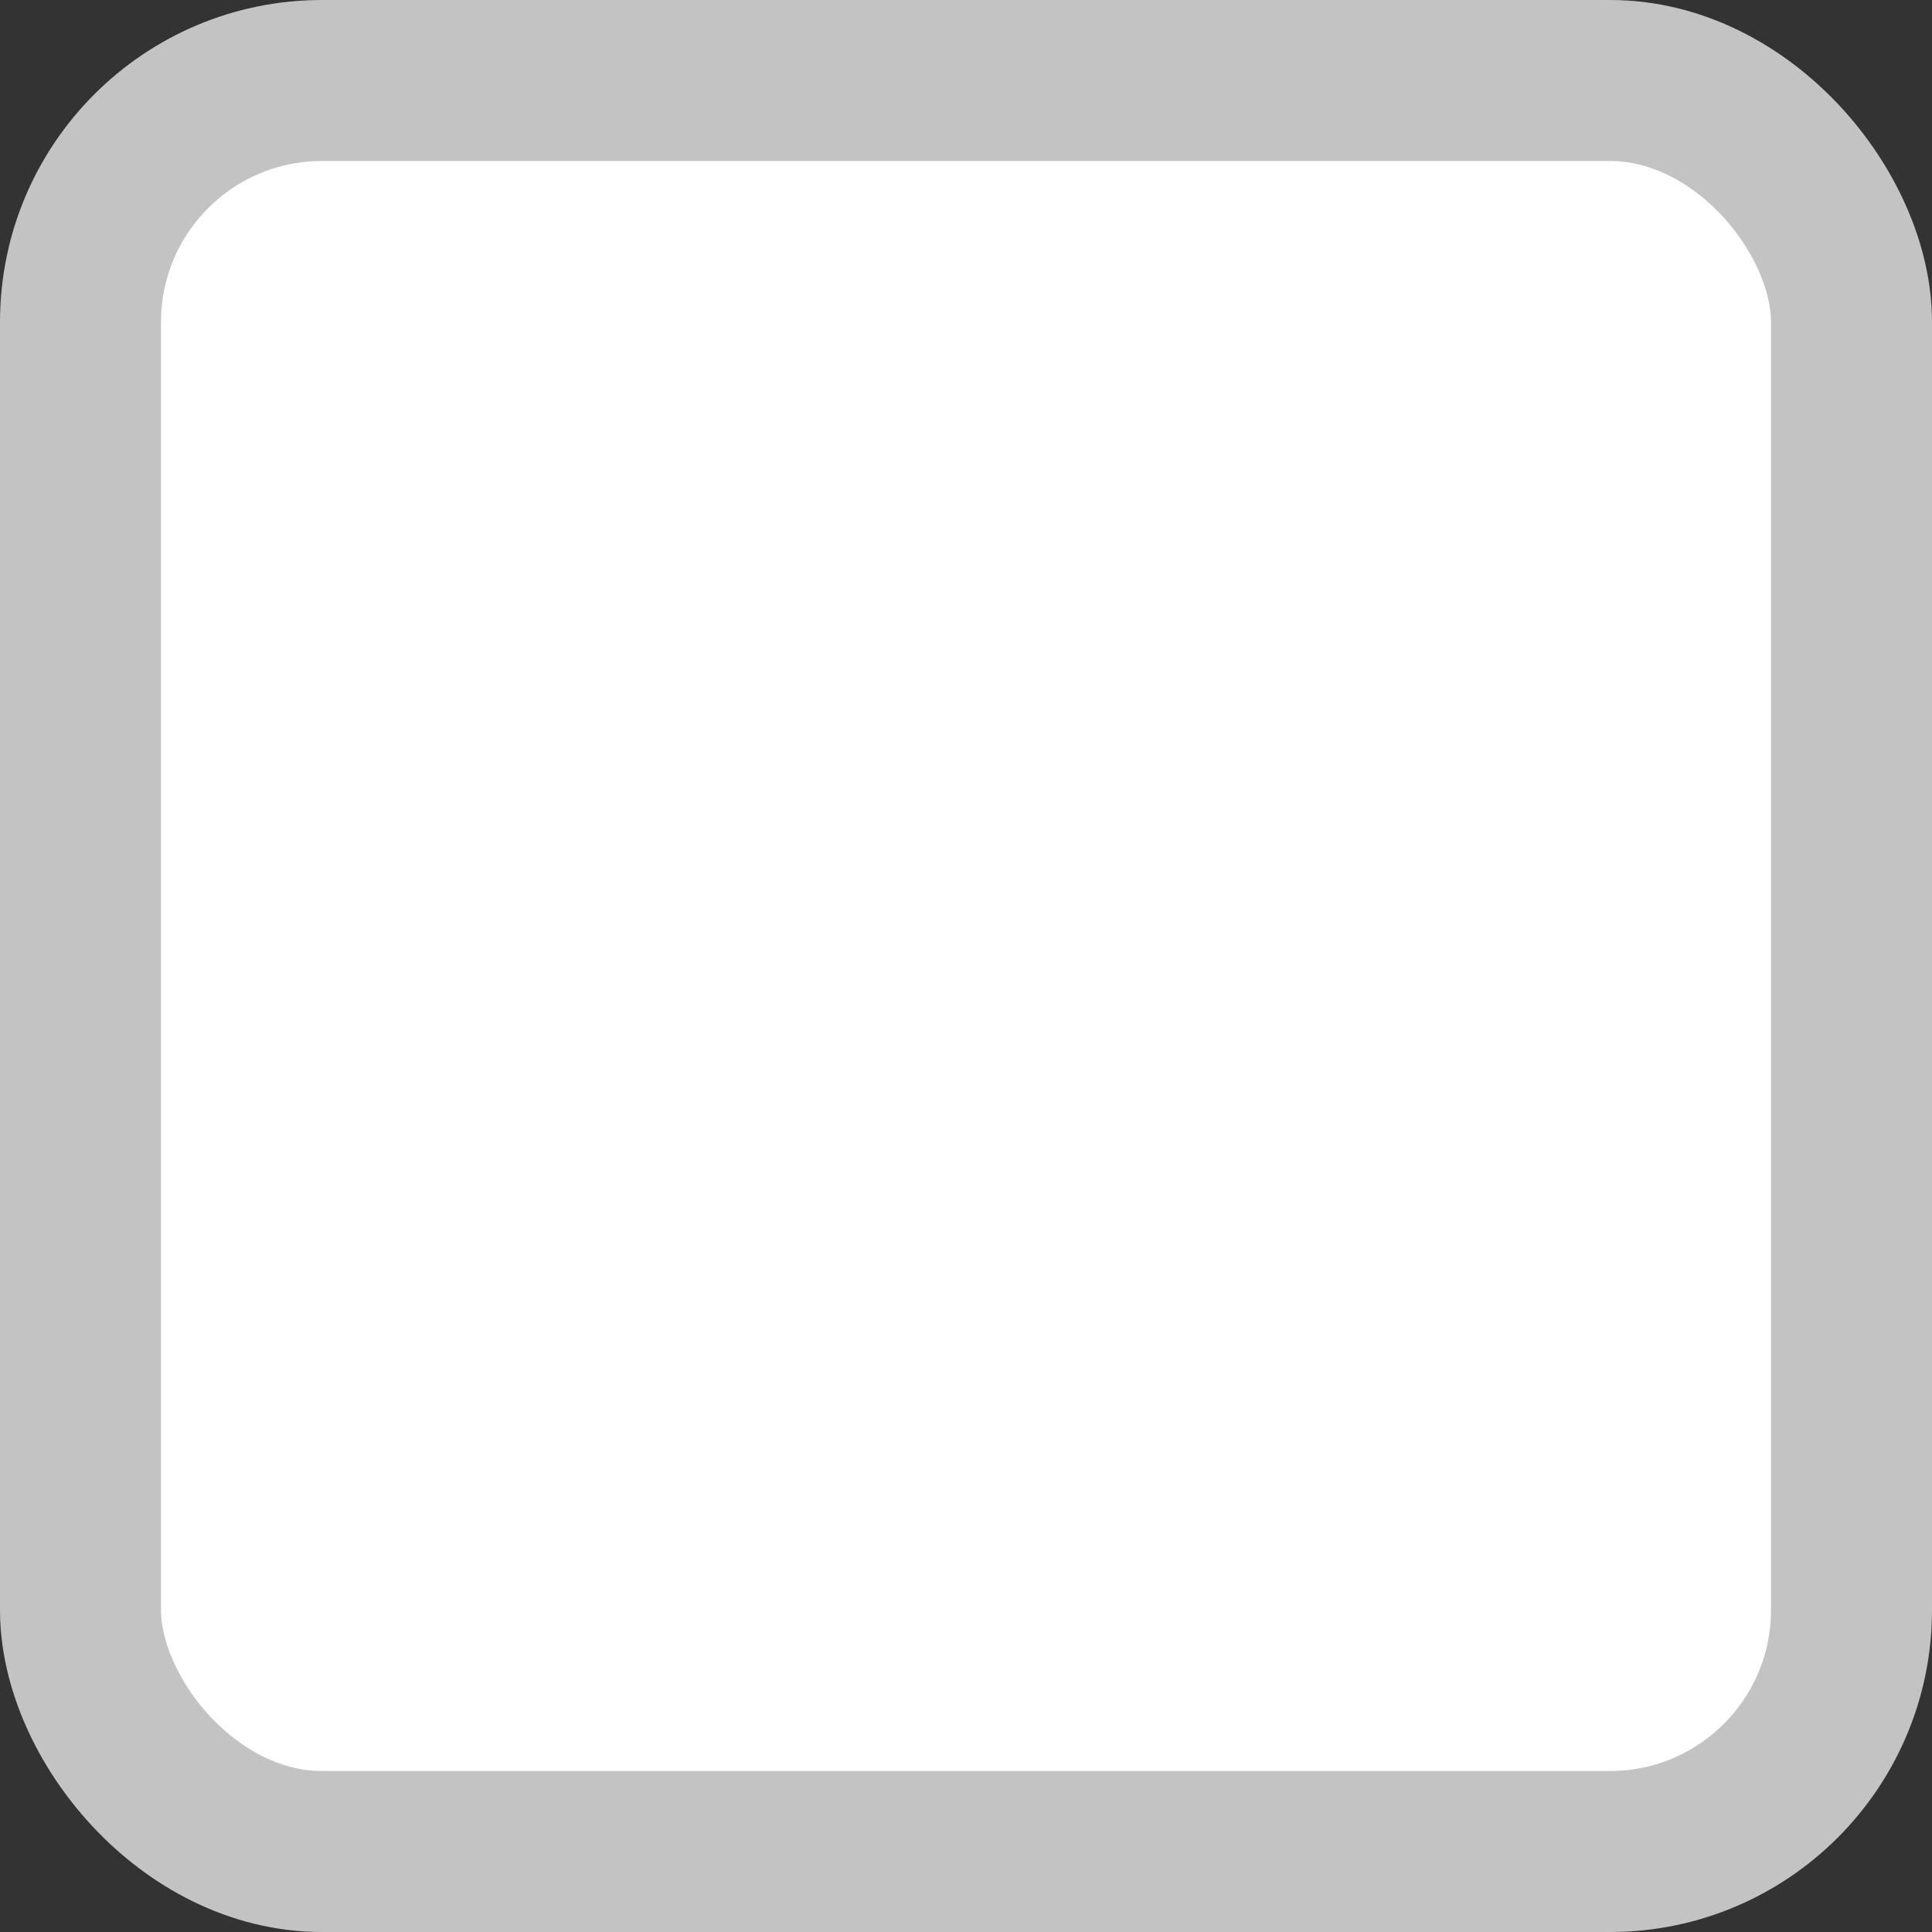 <svg width="24" height="24" viewBox="0 0 24 24" fill="none" xmlns="http://www.w3.org/2000/svg">
<rect x="0" y="0" width="24" height="24" fill="#333333" stroke="none"/>
<rect x="1" y="1" width="22" height="22" rx="3" fill="white"/>
<rect x="1" y="1" width="22" height="22" rx="3" stroke="#C3C3C3" stroke-width="2"/>
</svg>
